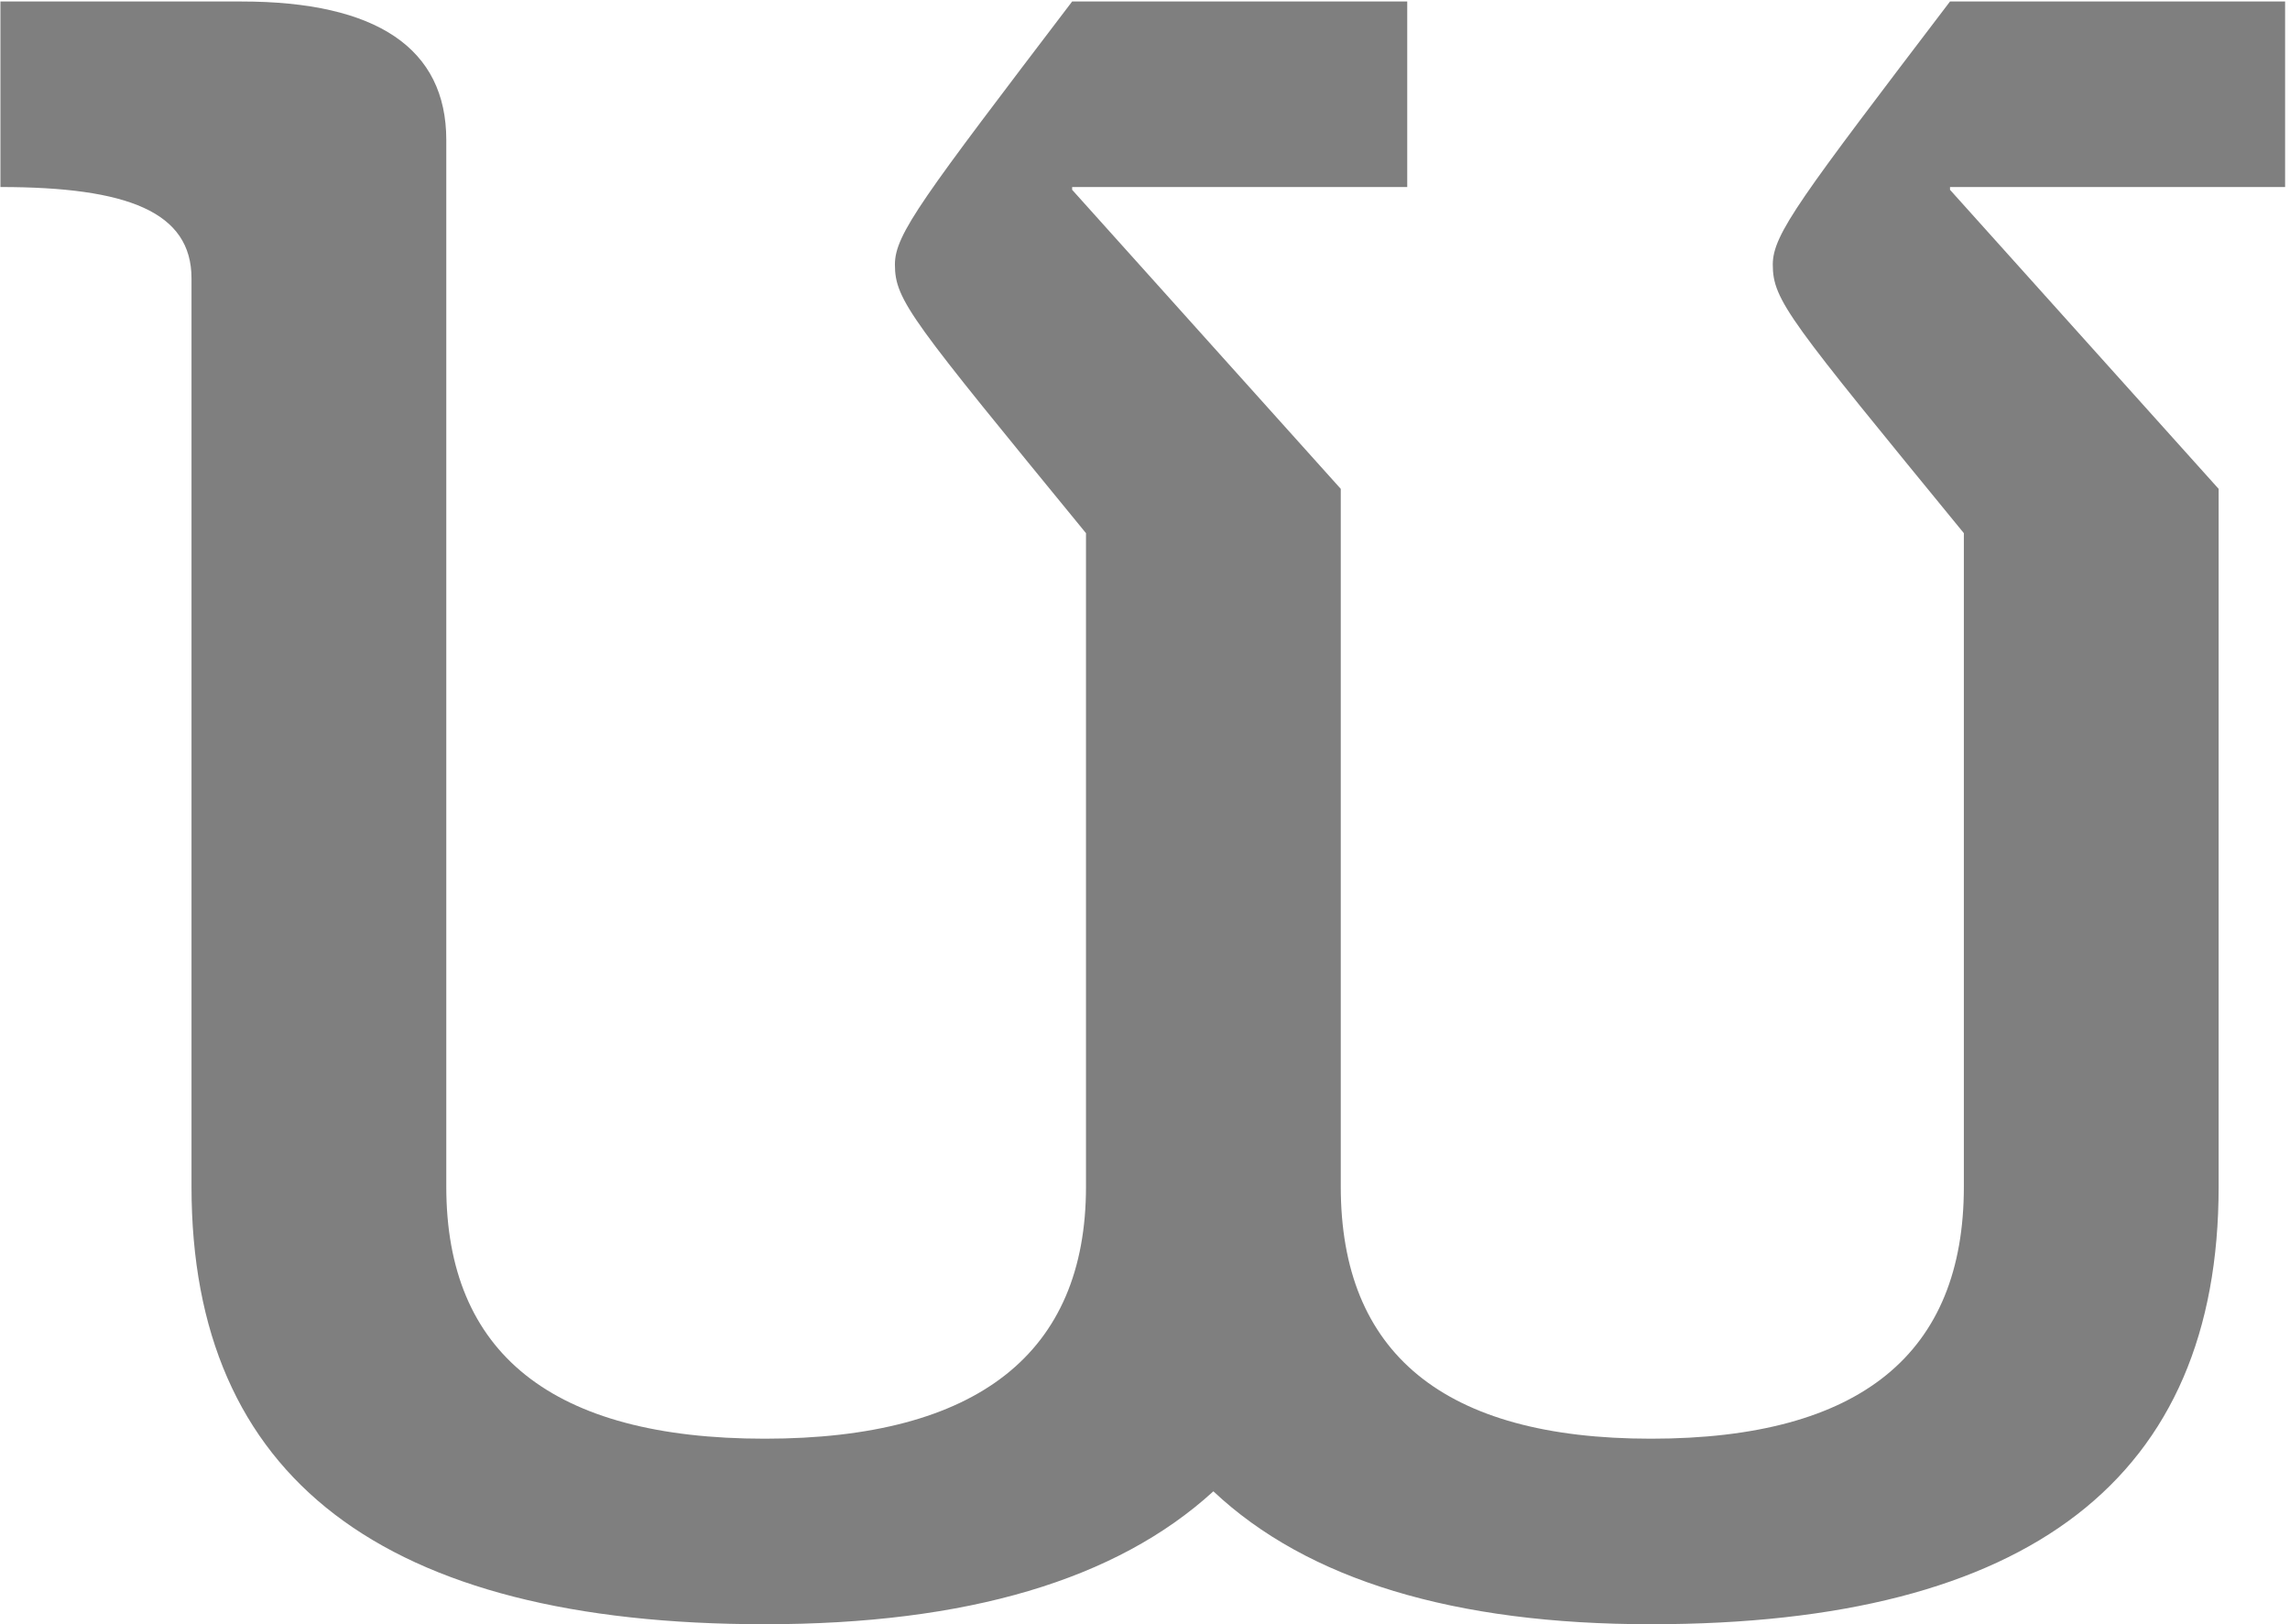 <svg width="430" height="305" viewBox="0 0 430 305" fill="none" xmlns="http://www.w3.org/2000/svg">
<path d="M35.96 222.84V52.28C35.96 39.8 24 35.12 0.08 35.12V0.28H45.32C70.8 0.28 83.8 9.12 83.8 26.28V222.84C83.8 254.04 103.56 270.16 143.6 270.16C183.64 270.16 203.92 254.04 203.92 222.84V100.12C171.16 60.08 168.04 56.44 168.04 49.68C168.04 43.96 173.24 37.2 201.32 0.28H264.24V35.12H201.32V35.64L251.76 91.8V222.84C251.76 254.04 271 270.16 310 270.16C349.52 270.16 368.76 254.04 368.76 222.84V100.12C336 60.08 332.88 56.44 332.88 49.68C332.88 43.96 338.08 37.2 366.16 0.28H429.08V35.12H366.16V35.64L416.6 91.8V222.84C416.6 277.44 381.24 305 310 305C273.08 305 245.52 296.68 227.84 280.04C209.64 296.68 181.56 305 143.6 305C71.84 305 35.96 277.44 35.96 222.84Z" fill="black" fill-opacity="0.5"/>
</svg>
